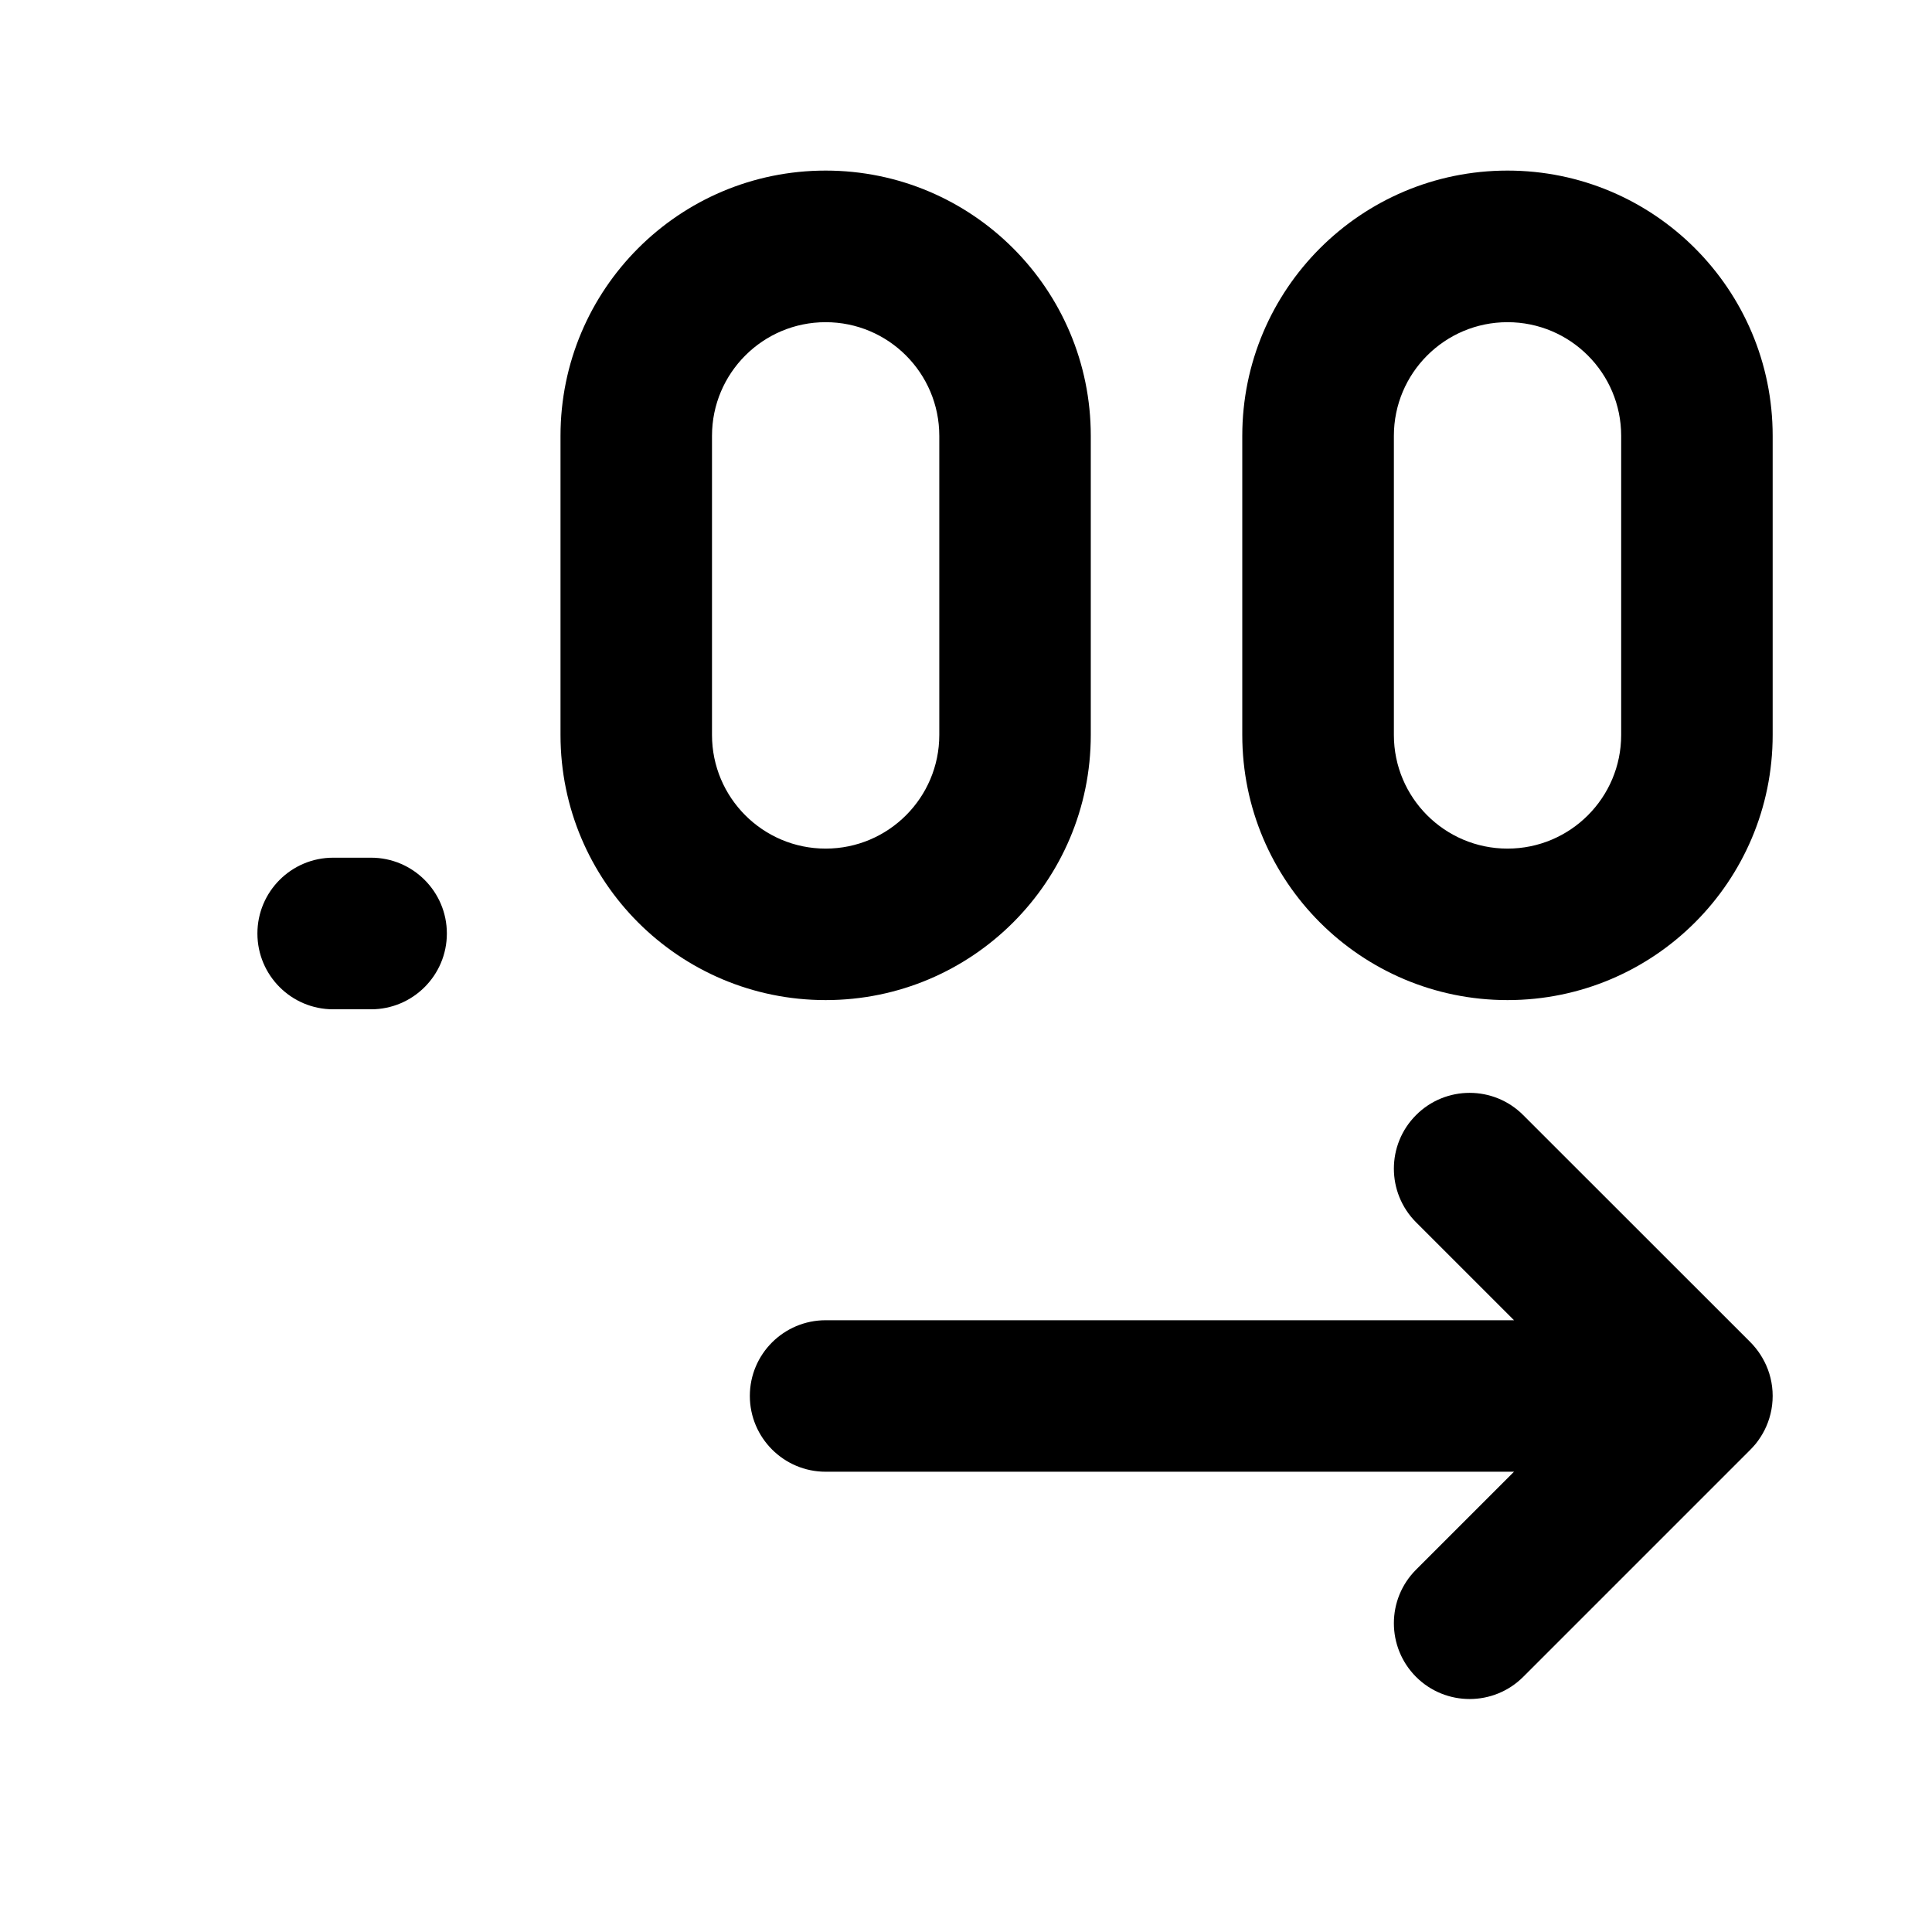 <svg width="17" height="17" viewBox="0 0 17 17" fill="none" xmlns="http://www.w3.org/2000/svg">
<path fill-rule="evenodd" clip-rule="evenodd" d="M4.932 3.835C4.932 2.546 5.976 1.501 7.265 1.501C8.554 1.501 9.598 2.546 9.598 3.835V6.467C9.598 7.756 8.554 8.8 7.265 8.8C5.976 8.8 4.932 7.756 4.932 6.467V3.835ZM7.265 2.835C6.713 2.835 6.265 3.283 6.265 3.835V6.467C6.265 7.019 6.713 7.467 7.265 7.467C7.817 7.467 8.265 7.019 8.265 6.467V3.835C8.265 3.283 7.817 2.835 7.265 2.835Z" fill="black"/>
<path fill-rule="evenodd" clip-rule="evenodd" d="M10.931 3.835C10.931 2.546 11.976 1.501 13.265 1.501C14.553 1.501 15.598 2.546 15.598 3.835V6.467C15.598 7.756 14.553 8.8 13.265 8.8C11.976 8.8 10.931 7.756 10.931 6.467V3.835ZM13.265 2.835C12.713 2.835 12.265 3.283 12.265 3.835V6.467C12.265 7.019 12.713 7.467 13.265 7.467C13.817 7.467 14.265 7.019 14.265 6.467V3.835C14.265 3.283 13.817 2.835 13.265 2.835Z" fill="black"/>
<path d="M13.403 9.812C13.143 9.551 12.72 9.551 12.46 9.812C12.2 10.072 12.2 10.494 12.46 10.755L13.322 11.617H7.265C6.897 11.617 6.598 11.915 6.598 12.283C6.598 12.651 6.897 12.95 7.265 12.95H13.322L12.46 13.812C12.2 14.072 12.2 14.494 12.46 14.755C12.72 15.015 13.143 15.015 13.403 14.755L15.399 12.759C15.417 12.741 15.434 12.722 15.45 12.703C15.48 12.665 15.505 12.626 15.526 12.585C15.572 12.494 15.598 12.392 15.598 12.283C15.598 12.175 15.572 12.072 15.526 11.982C15.505 11.941 15.48 11.901 15.45 11.864C15.434 11.844 15.417 11.825 15.399 11.807L13.403 9.812Z" fill="black"/>
<path d="M2.265 8.214C2.265 7.846 2.563 7.547 2.932 7.547H3.265C3.633 7.547 3.932 7.846 3.932 8.214C3.932 8.582 3.633 8.881 3.265 8.881H2.932C2.563 8.881 2.265 8.582 2.265 8.214Z" fill="black"/>
</svg>
